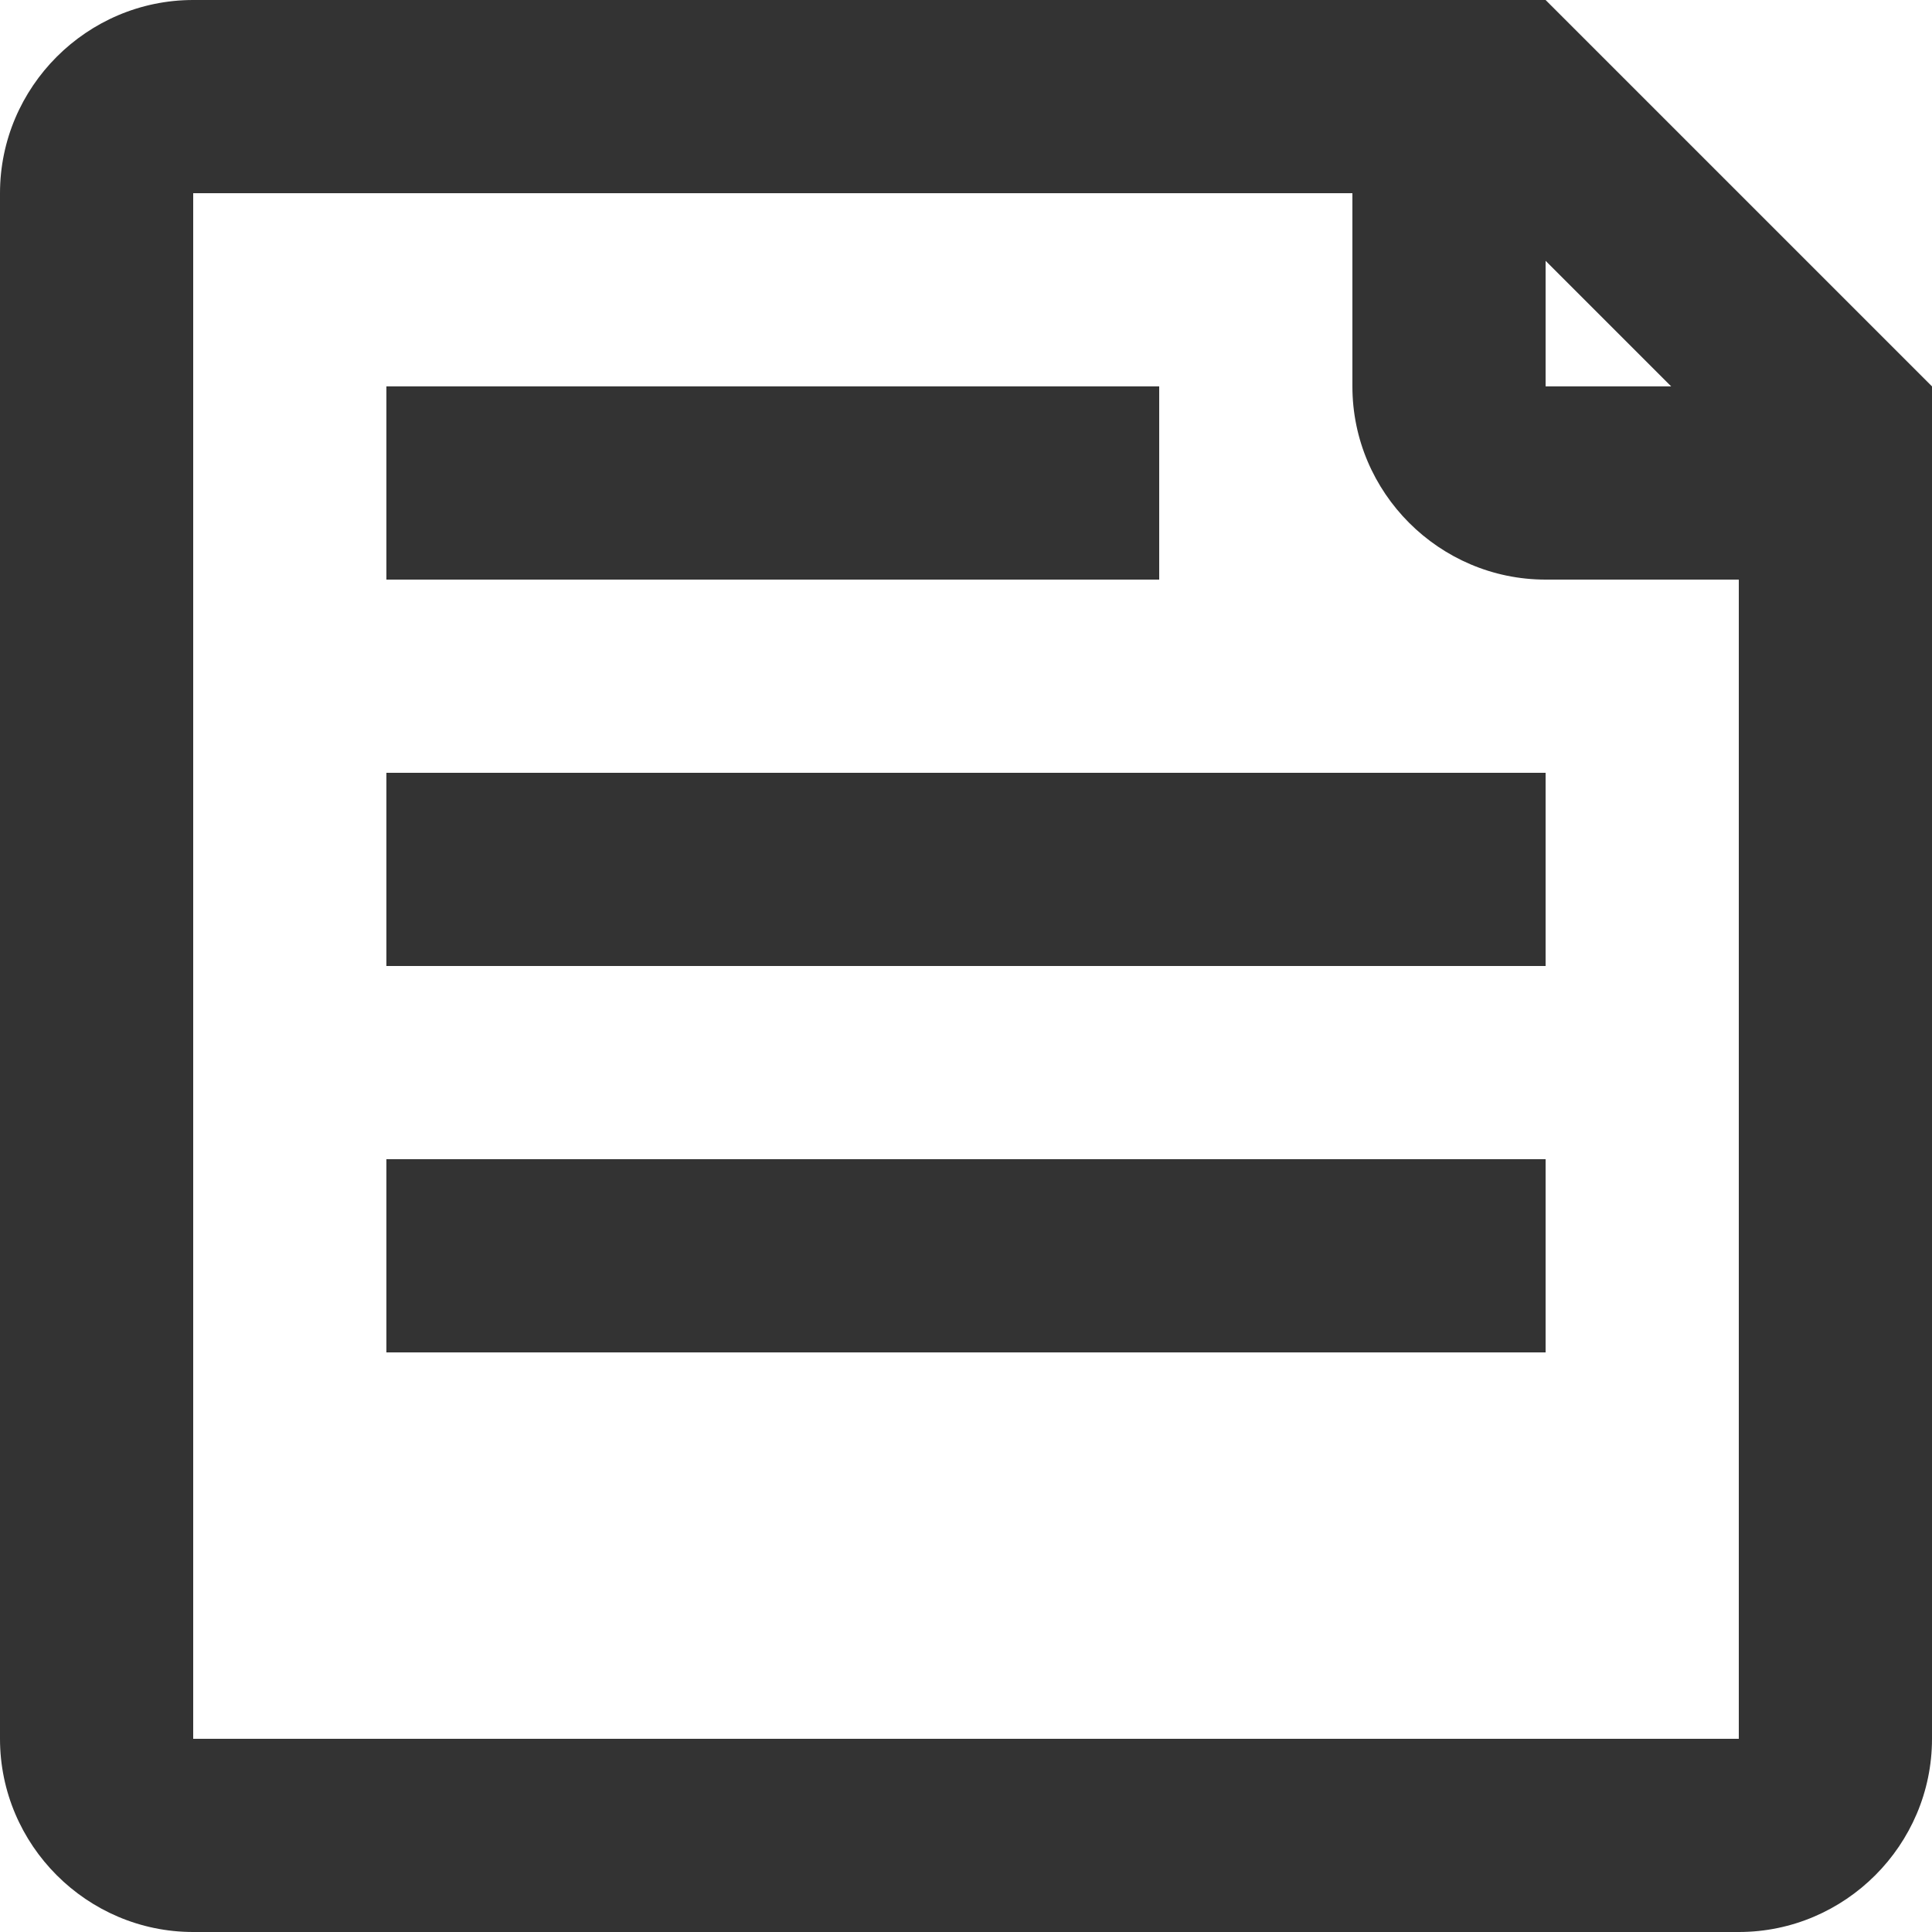 <svg xmlns="http://www.w3.org/2000/svg" viewBox="0 0 20 20"><g style="fill-rule:evenodd;fill:none"><g fill="#333"><path d="M14 0L2 0C0.9 0 0 0.9 0 2L0 18C0 19.1 0.9 20 2 20L18 20C19.1 20 20 19.1 20 18L20 6 18 6 18 18 2 18 2 2 14 2 14 0ZM16 0L20 4 20 6 16 6C14.9 6 14 5.1 14 4L14 0 16 0ZM16 2.7L17.3 4 16 4 16 2.7ZM4 4L12 4 12 6 4 6 4 4ZM4 8L16 8 16 10 4 10 4 8ZM4 12L16 12 16 14 4 14 4 12Z"/></g></g></svg>